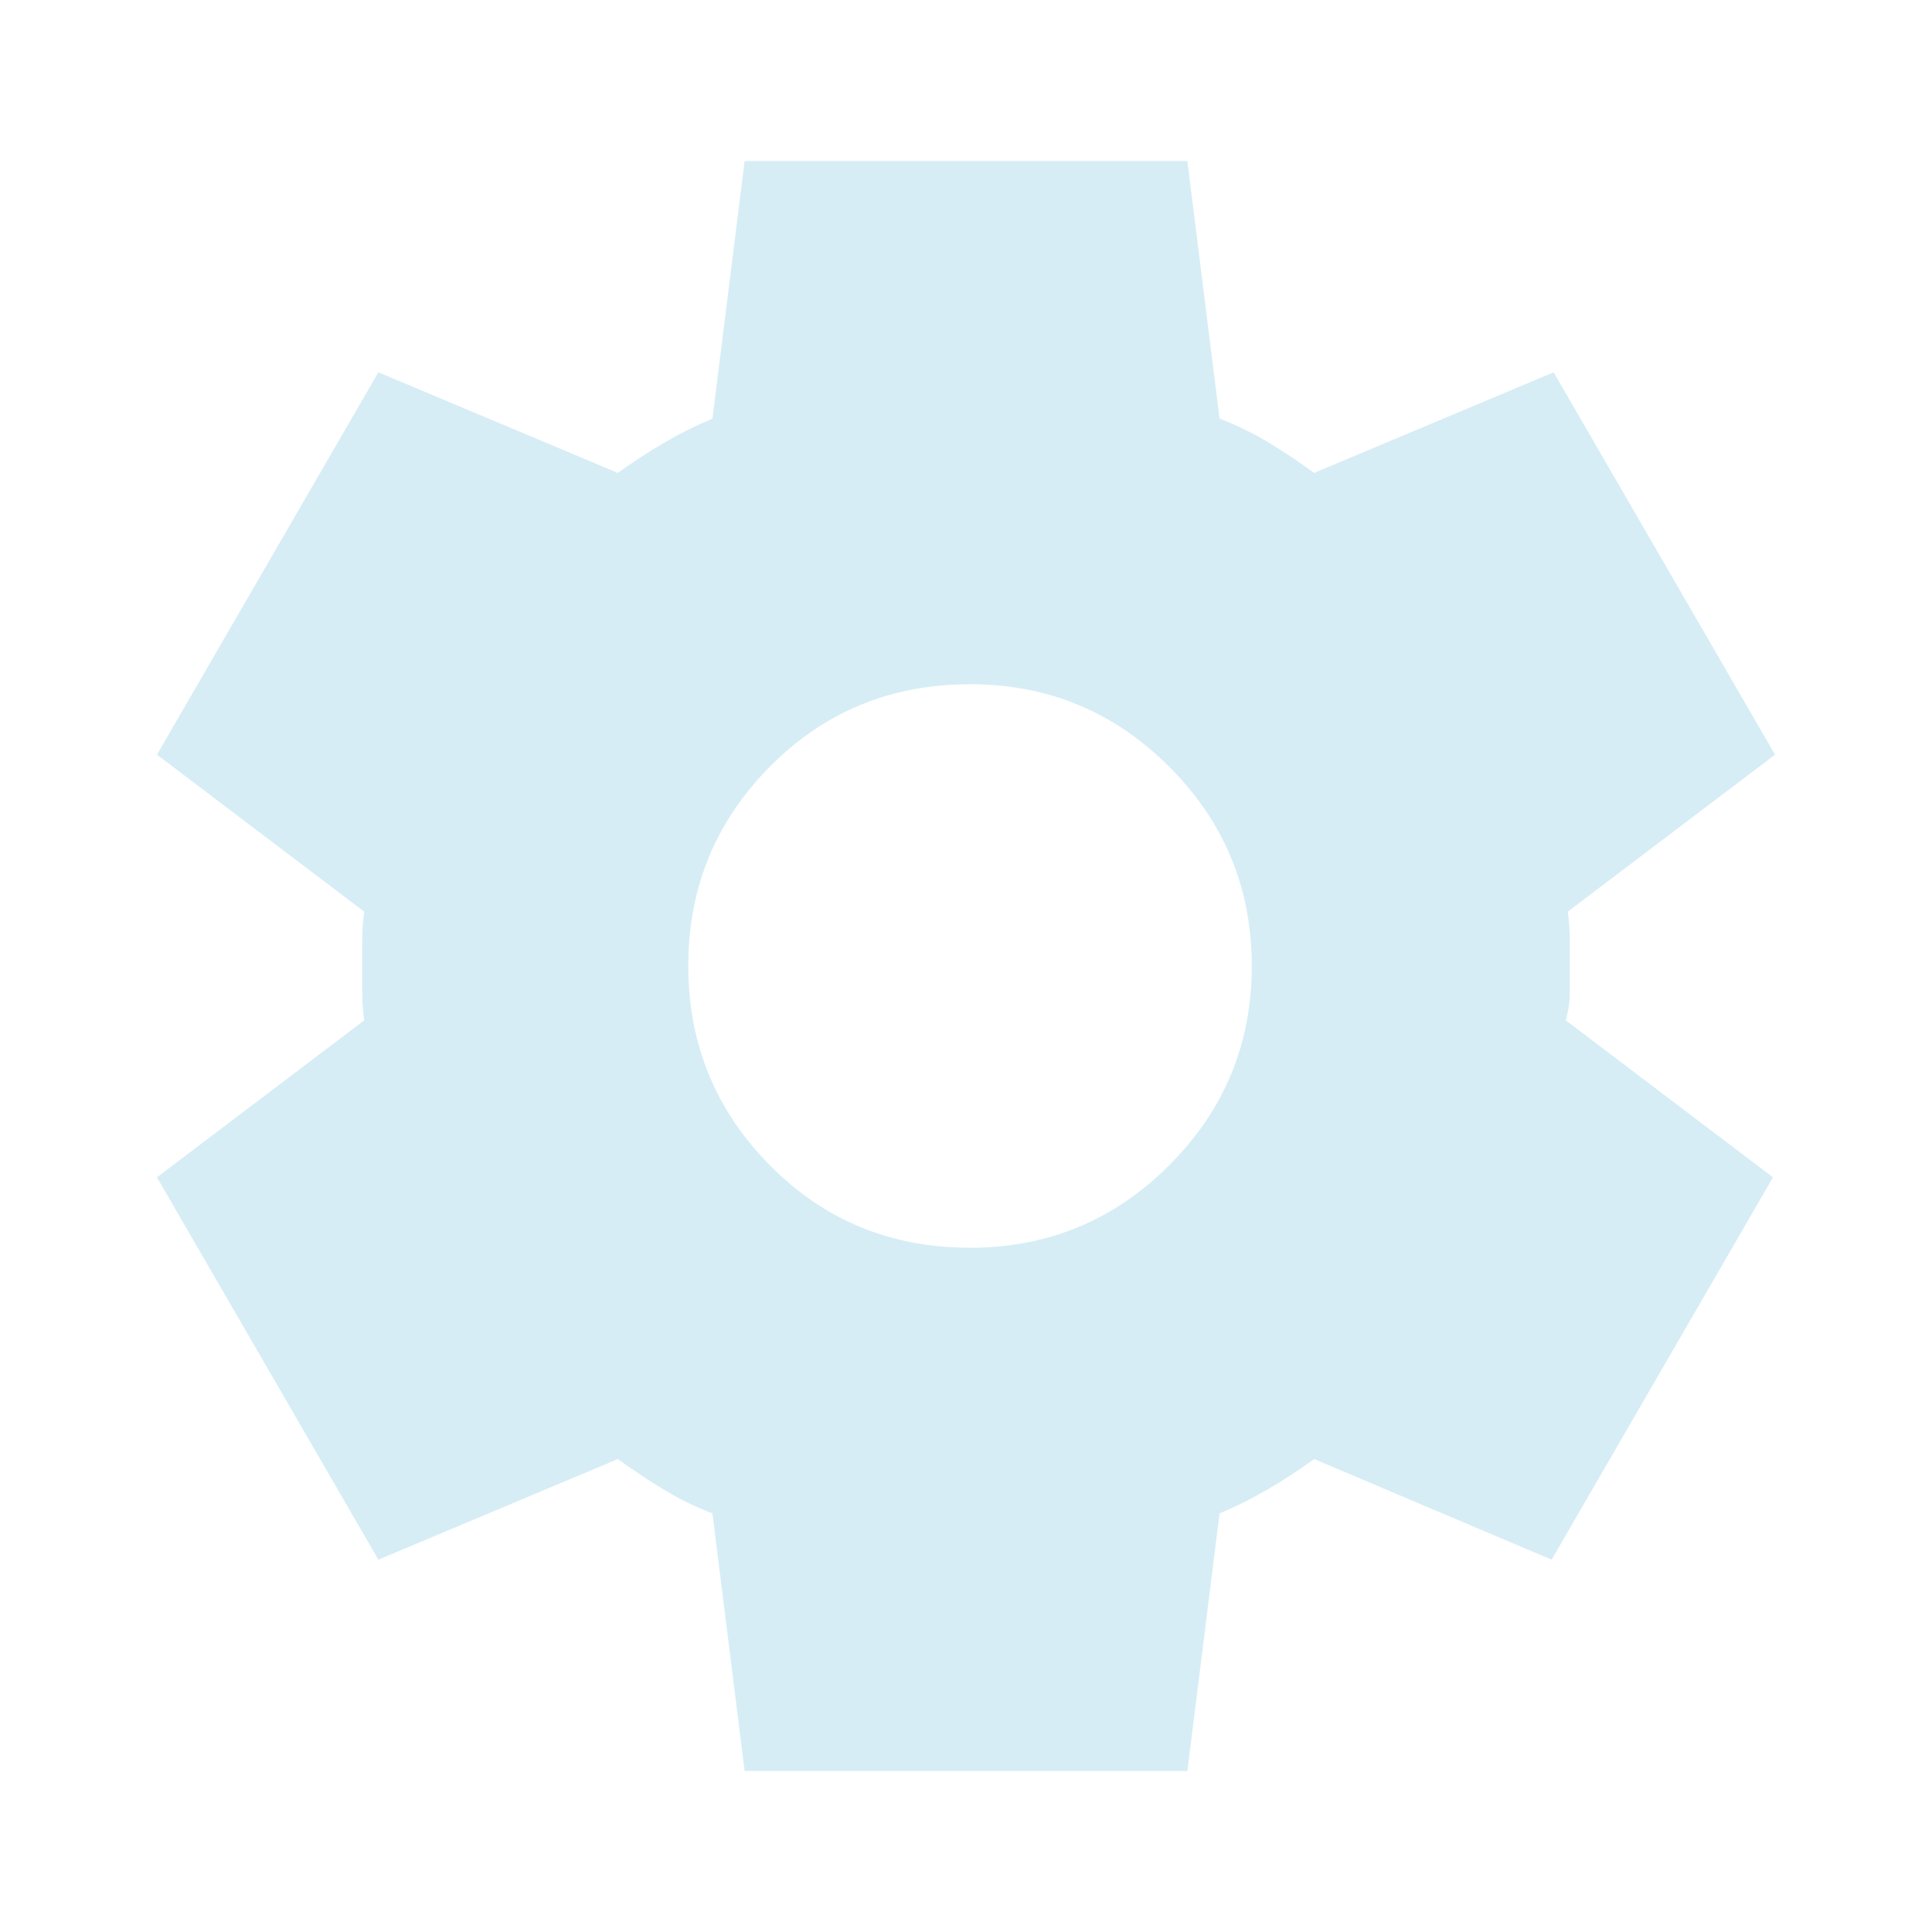 <svg width="50" height="50" viewBox="0 0 50 50" fill="none" xmlns="http://www.w3.org/2000/svg">
<path d="M19.271 45.833L18.438 39.167C17.986 38.993 17.561 38.785 17.163 38.542C16.764 38.299 16.373 38.038 15.99 37.76L9.792 40.364L4.062 30.469L9.427 26.406C9.392 26.163 9.375 25.929 9.375 25.704V24.298C9.375 24.072 9.392 23.837 9.427 23.594L4.062 19.531L9.792 9.635L15.99 12.239C16.372 11.962 16.771 11.701 17.188 11.458C17.604 11.215 18.021 11.007 18.438 10.833L19.271 4.167H30.729L31.562 10.833C32.014 11.007 32.44 11.215 32.84 11.458C33.24 11.701 33.63 11.962 34.01 12.239L40.208 9.635L45.938 19.531L40.573 23.594C40.608 23.837 40.625 24.072 40.625 24.298V25.702C40.625 25.928 40.59 26.163 40.521 26.406L45.885 30.469L40.156 40.364L34.01 37.76C33.629 38.038 33.229 38.299 32.812 38.542C32.396 38.785 31.979 38.993 31.562 39.167L30.729 45.833H19.271ZM25.104 32.292C27.118 32.292 28.837 31.58 30.26 30.156C31.684 28.733 32.396 27.014 32.396 25C32.396 22.986 31.684 21.267 30.26 19.844C28.837 18.42 27.118 17.708 25.104 17.708C23.056 17.708 21.328 18.42 19.921 19.844C18.514 21.267 17.811 22.986 17.812 25C17.814 27.014 18.517 28.733 19.923 30.156C21.328 31.58 23.056 32.292 25.104 32.292Z" fill="#D6EDF5"/>
</svg>
